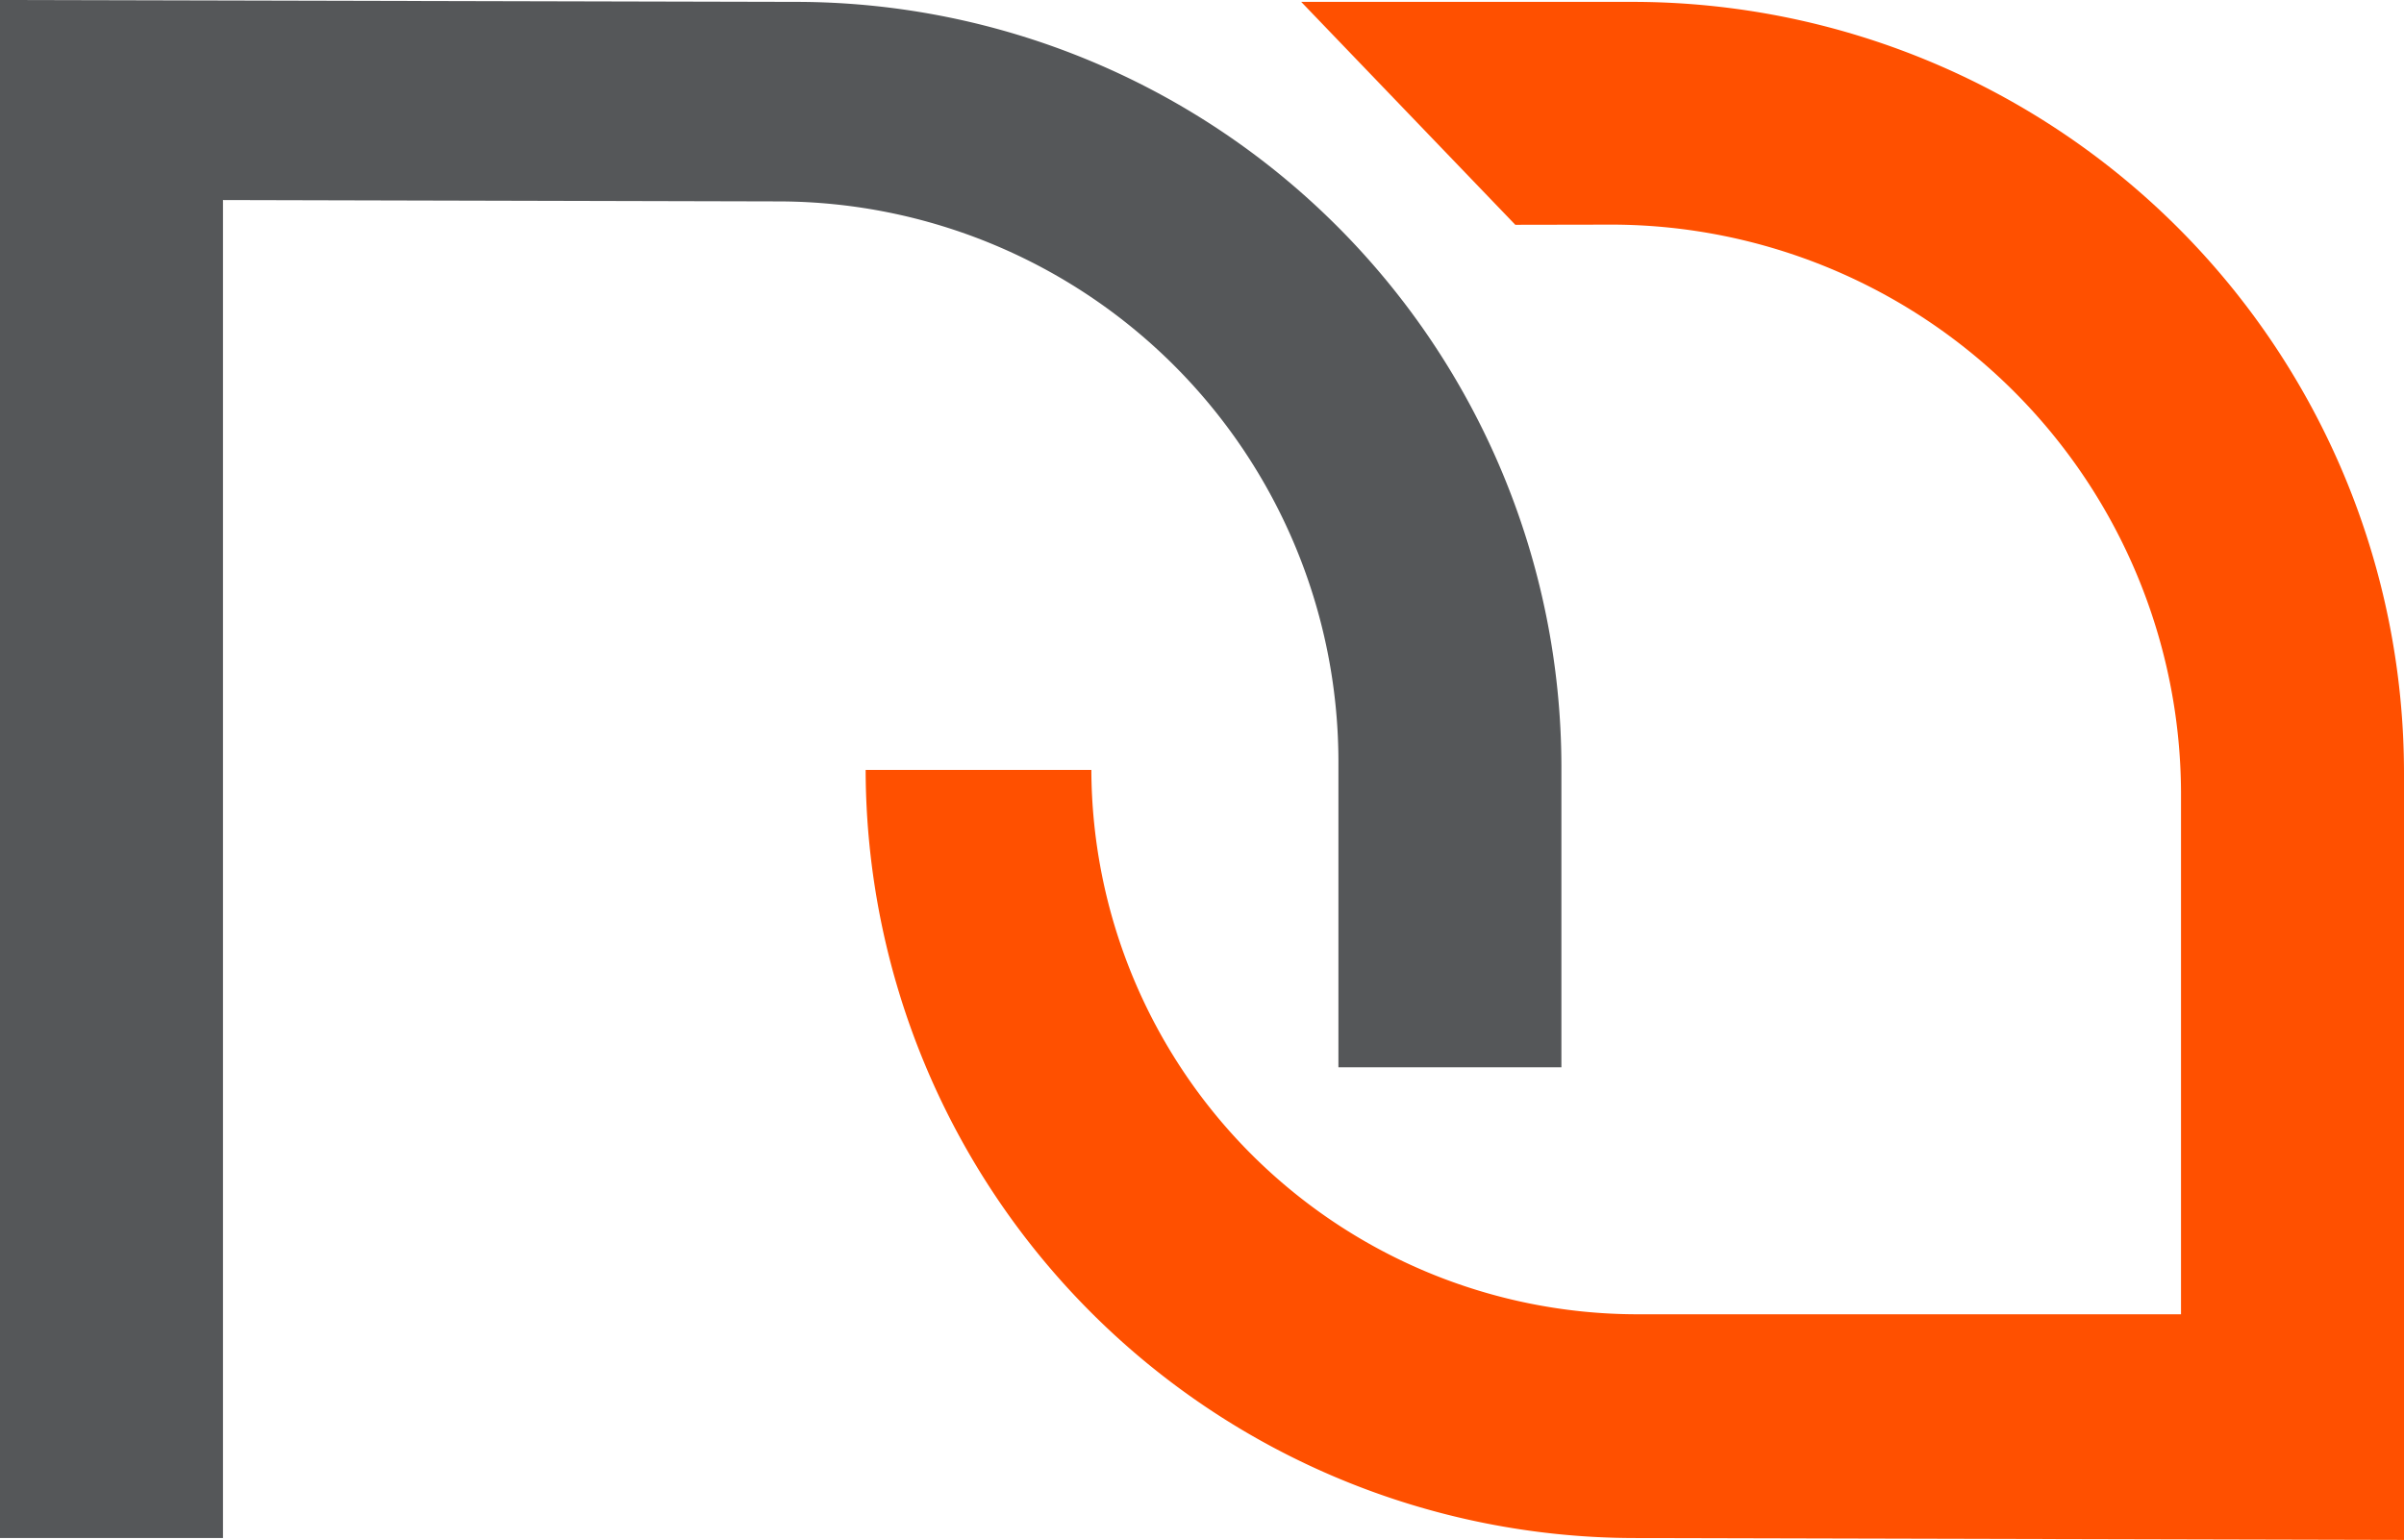 <svg xmlns="http://www.w3.org/2000/svg" viewBox="0 0 140.8 90.22" fit="" height="100%" width="100%" preserveAspectRatio="xMidYMid meet" focusable="false">
    <path d="M94.45,13.16a33.39,33.39,0,0,1,33.29,33.25V77L95.84,77A32,32,0,0,1,63.92,45.11H50.7a45.1,45.1,0,0,0,45.05,45l45.05.11V45.3A45.19,45.19,0,0,0,95.62.11H76.21L88.75,13.17Z" fill="#ff5000"></path>
    <path d="M78.39,62.53H91.45V44.87A44.86,44.86,0,0,0,46.64.11L0,0V90.11H13.06V11.72l32.65.08A32.84,32.84,0,0,1,78.39,44.53Z" fill="#555759"></path>
</svg>